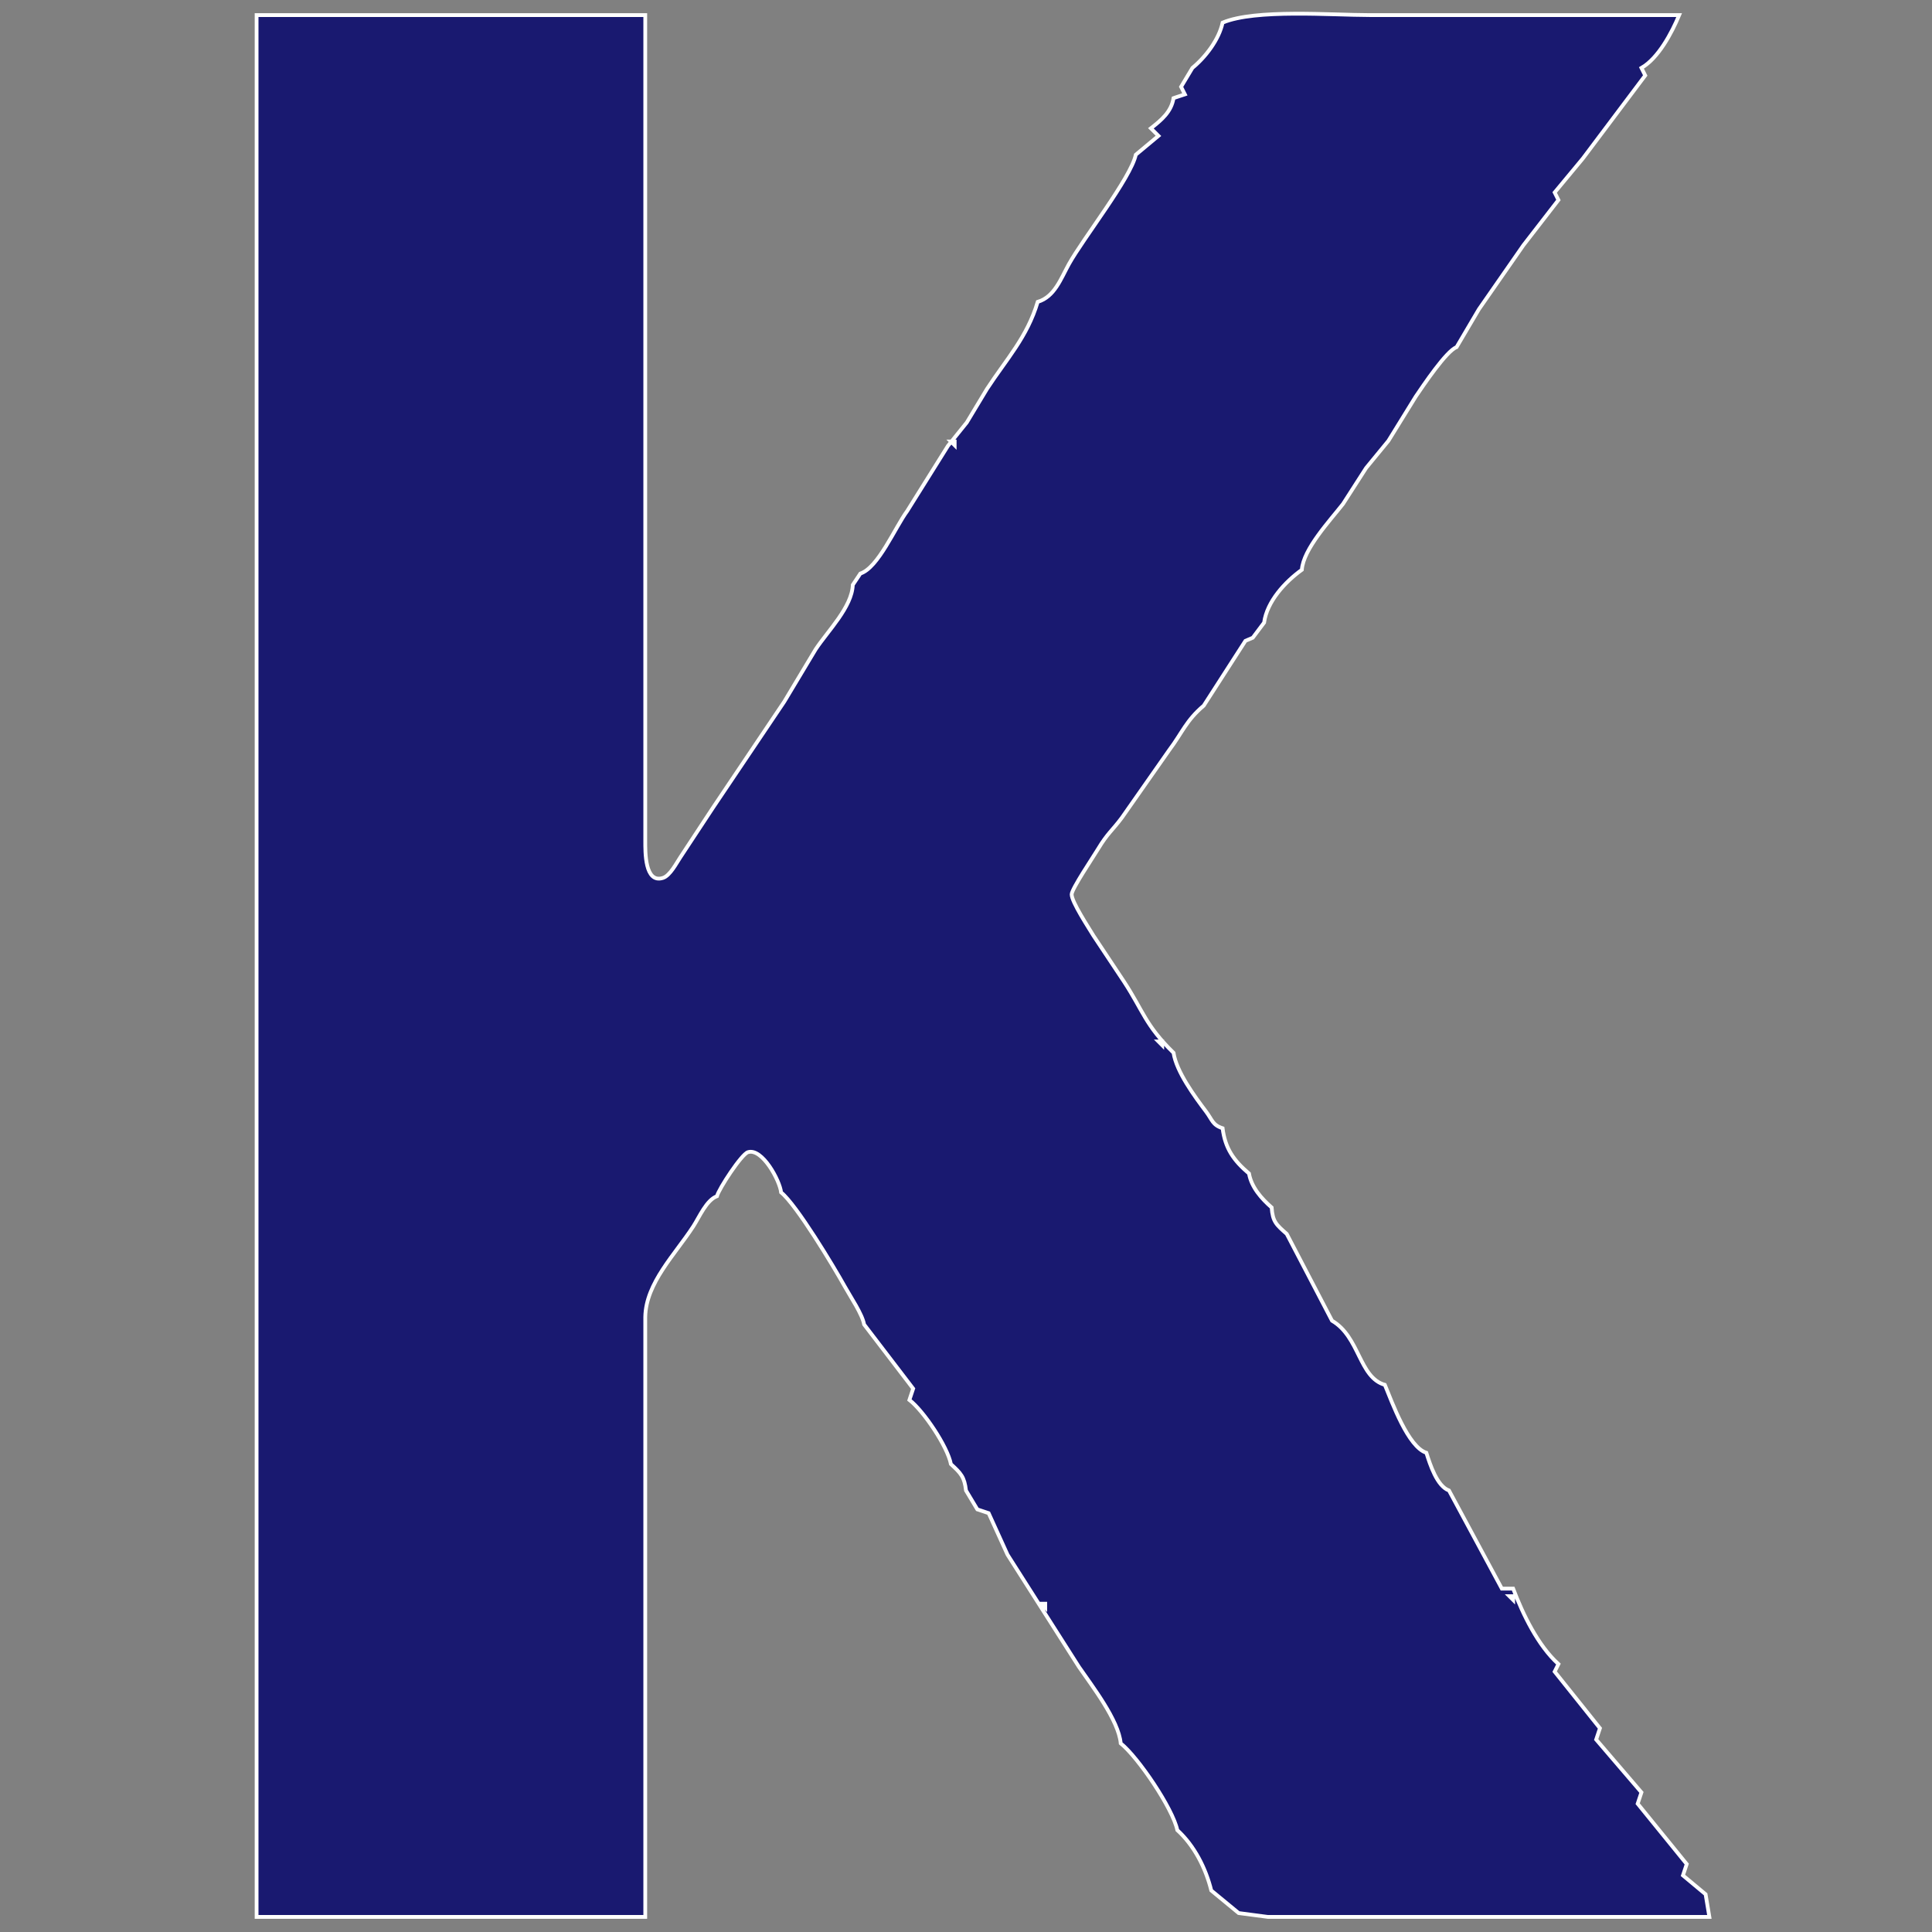 <?xml version="1.0" encoding="UTF-8" standalone="no"?>
<!DOCTYPE svg PUBLIC "-//W3C//DTD SVG 20010904//EN"
              "http://www.w3.org/TR/2001/REC-SVG-20010904/DTD/svg10.dtd">

<svg xmlns="http://www.w3.org/2000/svg" width="32" height="32" viewBox="0 0 512 512">
  <rect x="0" y="0" width="512" height="512" fill="#808080" stroke="none"/>
  <path id="Selection" fill="#191970" stroke="white" stroke-width="1" d="M 68.00,4.00
           C 68.00,4.00 68.00,508.00 68.00,508.00
             68.00,508.00 171.00,508.00 171.00,508.00
             171.00,508.00 171.00,349.00 171.00,349.00
             171.16,340.02 178.92,332.42 183.73,325.00
             185.39,322.44 187.20,318.06 190.00,317.00
             190.51,315.03 196.51,305.86 198.21,305.34
             202.00,304.15 206.69,312.92 207.00,316.00
             211.09,319.29 220.93,335.64 223.91,341.00
             225.40,343.69 228.51,348.24 229.00,351.00
             229.00,351.00 242.00,368.00 242.00,368.00
             242.00,368.00 241.00,371.00 241.00,371.00
             244.76,373.89 251.10,383.34 252.00,388.00
             254.65,390.44 255.57,391.36 256.00,395.00
             256.00,395.00 259.00,400.00 259.00,400.00
             259.00,400.00 262.00,401.00 262.00,401.00
             262.00,401.00 267.00,412.00 267.00,412.00
             267.00,412.00 285.92,441.72 285.92,441.72
             289.42,446.82 296.46,455.89 297.00,462.00
             301.66,465.74 310.79,479.27 312.00,485.00
             316.54,489.15 319.53,495.07 321.00,501.00
             321.00,501.00 328.26,506.98 328.26,506.98
             328.26,506.98 336.00,508.00 336.00,508.00
             336.00,508.00 453.00,508.00 453.00,508.00
             453.00,508.00 452.00,502.00 452.00,502.00
             452.00,502.00 446.00,497.00 446.00,497.00
             446.00,497.00 447.00,494.00 447.00,494.00
             447.00,494.00 434.00,478.00 434.00,478.00
             434.00,478.00 435.00,475.00 435.00,475.00
             435.00,475.00 423.00,461.00 423.00,461.00
             423.00,461.00 424.00,458.00 424.00,458.00
             424.00,458.00 412.00,443.00 412.00,443.00
             412.00,443.00 413.00,441.00 413.00,441.00
             407.56,436.07 403.59,427.83 401.00,421.00
             401.00,421.00 398.00,421.00 398.00,421.00
             398.00,421.00 384.00,395.00 384.00,395.00
             380.82,393.86 378.98,388.11 378.00,385.00
             373.18,383.49 368.92,371.66 367.00,367.00
             360.14,365.06 360.35,354.28 353.00,350.00
             353.00,350.00 341.00,327.00 341.00,327.00
             338.24,324.57 337.26,323.76 337.00,320.00
             334.30,317.63 331.63,314.63 331.00,311.00
             326.93,307.54 324.68,304.37 324.00,299.00
             321.28,298.11 321.29,296.80 319.61,294.57
             316.58,290.55 311.74,283.98 311.00,279.00
             303.53,271.70 302.98,267.97 297.89,260.17
             297.89,260.17 289.80,248.00 289.80,248.00
             288.59,245.97 283.96,238.99 284.00,237.00
             284.03,235.54 289.78,227.02 290.99,225.00
             293.53,220.78 294.77,220.10 297.29,216.72
             297.29,216.72 309.82,198.83 309.82,198.83
             313.37,194.09 314.32,190.97 319.00,187.00
             319.00,187.00 330.05,169.83 330.05,169.83
             330.05,169.83 332.00,169.00 332.00,169.00
             332.00,169.00 335.00,165.00 335.00,165.00
             335.77,159.39 340.54,154.21 345.00,151.00
             345.39,145.49 352.49,137.93 355.91,133.55
             355.91,133.55 362.04,124.01 362.04,124.01
             362.04,124.01 367.93,116.84 367.93,116.84
             367.93,116.84 375.19,105.08 375.19,105.08
             377.15,102.20 383.31,92.99 386.00,92.00
             386.00,92.00 391.92,81.96 391.92,81.96
             391.92,81.96 403.71,65.00 403.71,65.00
             403.71,65.00 413.00,53.00 413.00,53.00
             413.00,53.00 412.00,51.00 412.00,51.00
             412.00,51.00 419.47,42.00 419.47,42.00
             419.47,42.00 436.00,20.00 436.00,20.00
             436.00,20.00 435.00,18.00 435.00,18.00
             439.48,15.42 443.03,8.73 445.00,4.00
             445.00,4.00 363.00,4.00 363.00,4.00
             352.84,4.00 332.65,2.35 324.00,6.00
             323.04,10.49 319.52,15.10 316.00,18.00
             316.00,18.00 313.00,23.00 313.00,23.00
             313.00,23.00 314.00,25.00 314.00,25.00
             314.00,25.00 311.00,26.00 311.00,26.00
             310.40,29.66 307.81,31.79 305.00,34.00
             305.00,34.00 307.00,36.00 307.00,36.00
             307.00,36.00 301.00,41.00 301.00,41.00
             299.68,47.17 287.07,63.16 283.27,70.00
             281.13,73.86 279.48,78.67 275.00,80.00
             272.20,89.39 266.73,95.15 261.55,103.09
             261.55,103.09 256.21,111.96 256.21,111.96
             256.21,111.96 251.21,118.17 251.21,118.17
             251.21,118.17 240.42,135.42 240.42,135.42
             237.19,139.80 232.74,150.47 228.00,152.00
             228.00,152.00 226.00,155.00 226.00,155.00
             225.78,160.90 219.38,167.20 216.15,172.09
             216.15,172.09 207.83,185.96 207.83,185.96
             207.83,185.96 188.98,214.00 188.98,214.00
             188.98,214.00 180.31,227.17 180.31,227.17
             179.24,228.76 177.58,232.06 175.69,232.66
             170.83,234.22 171.01,225.60 171.00,223.00
             171.00,223.00 171.00,4.00 171.00,4.00
             171.00,4.00 68.00,4.00 68.00,4.00 Z
           M 253.00,117.00
           C 253.00,117.00 253.00,118.00 253.00,118.00
             253.00,118.00 252.00,117.00 252.00,117.00
             252.00,117.00 253.00,117.00 253.00,117.00 Z
           M 308.00,276.00
           C 308.00,276.00 308.00,277.00 308.00,277.00
             308.00,277.00 307.00,276.00 307.00,276.00
             307.00,276.00 308.00,276.00 308.00,276.00 Z
           M 401.00,423.00
           C 401.00,423.00 401.00,424.00 401.00,424.00
             401.00,424.00 400.00,423.00 400.00,423.00
             400.00,423.00 401.00,423.00 401.00,423.00 Z
           M 277.00,425.00
           C 277.00,425.00 277.00,426.00 277.00,426.00
             277.00,426.00 276.00,425.00 276.00,425.00
             276.00,425.00 277.00,425.00 277.00,425.00 Z" />
</svg>
